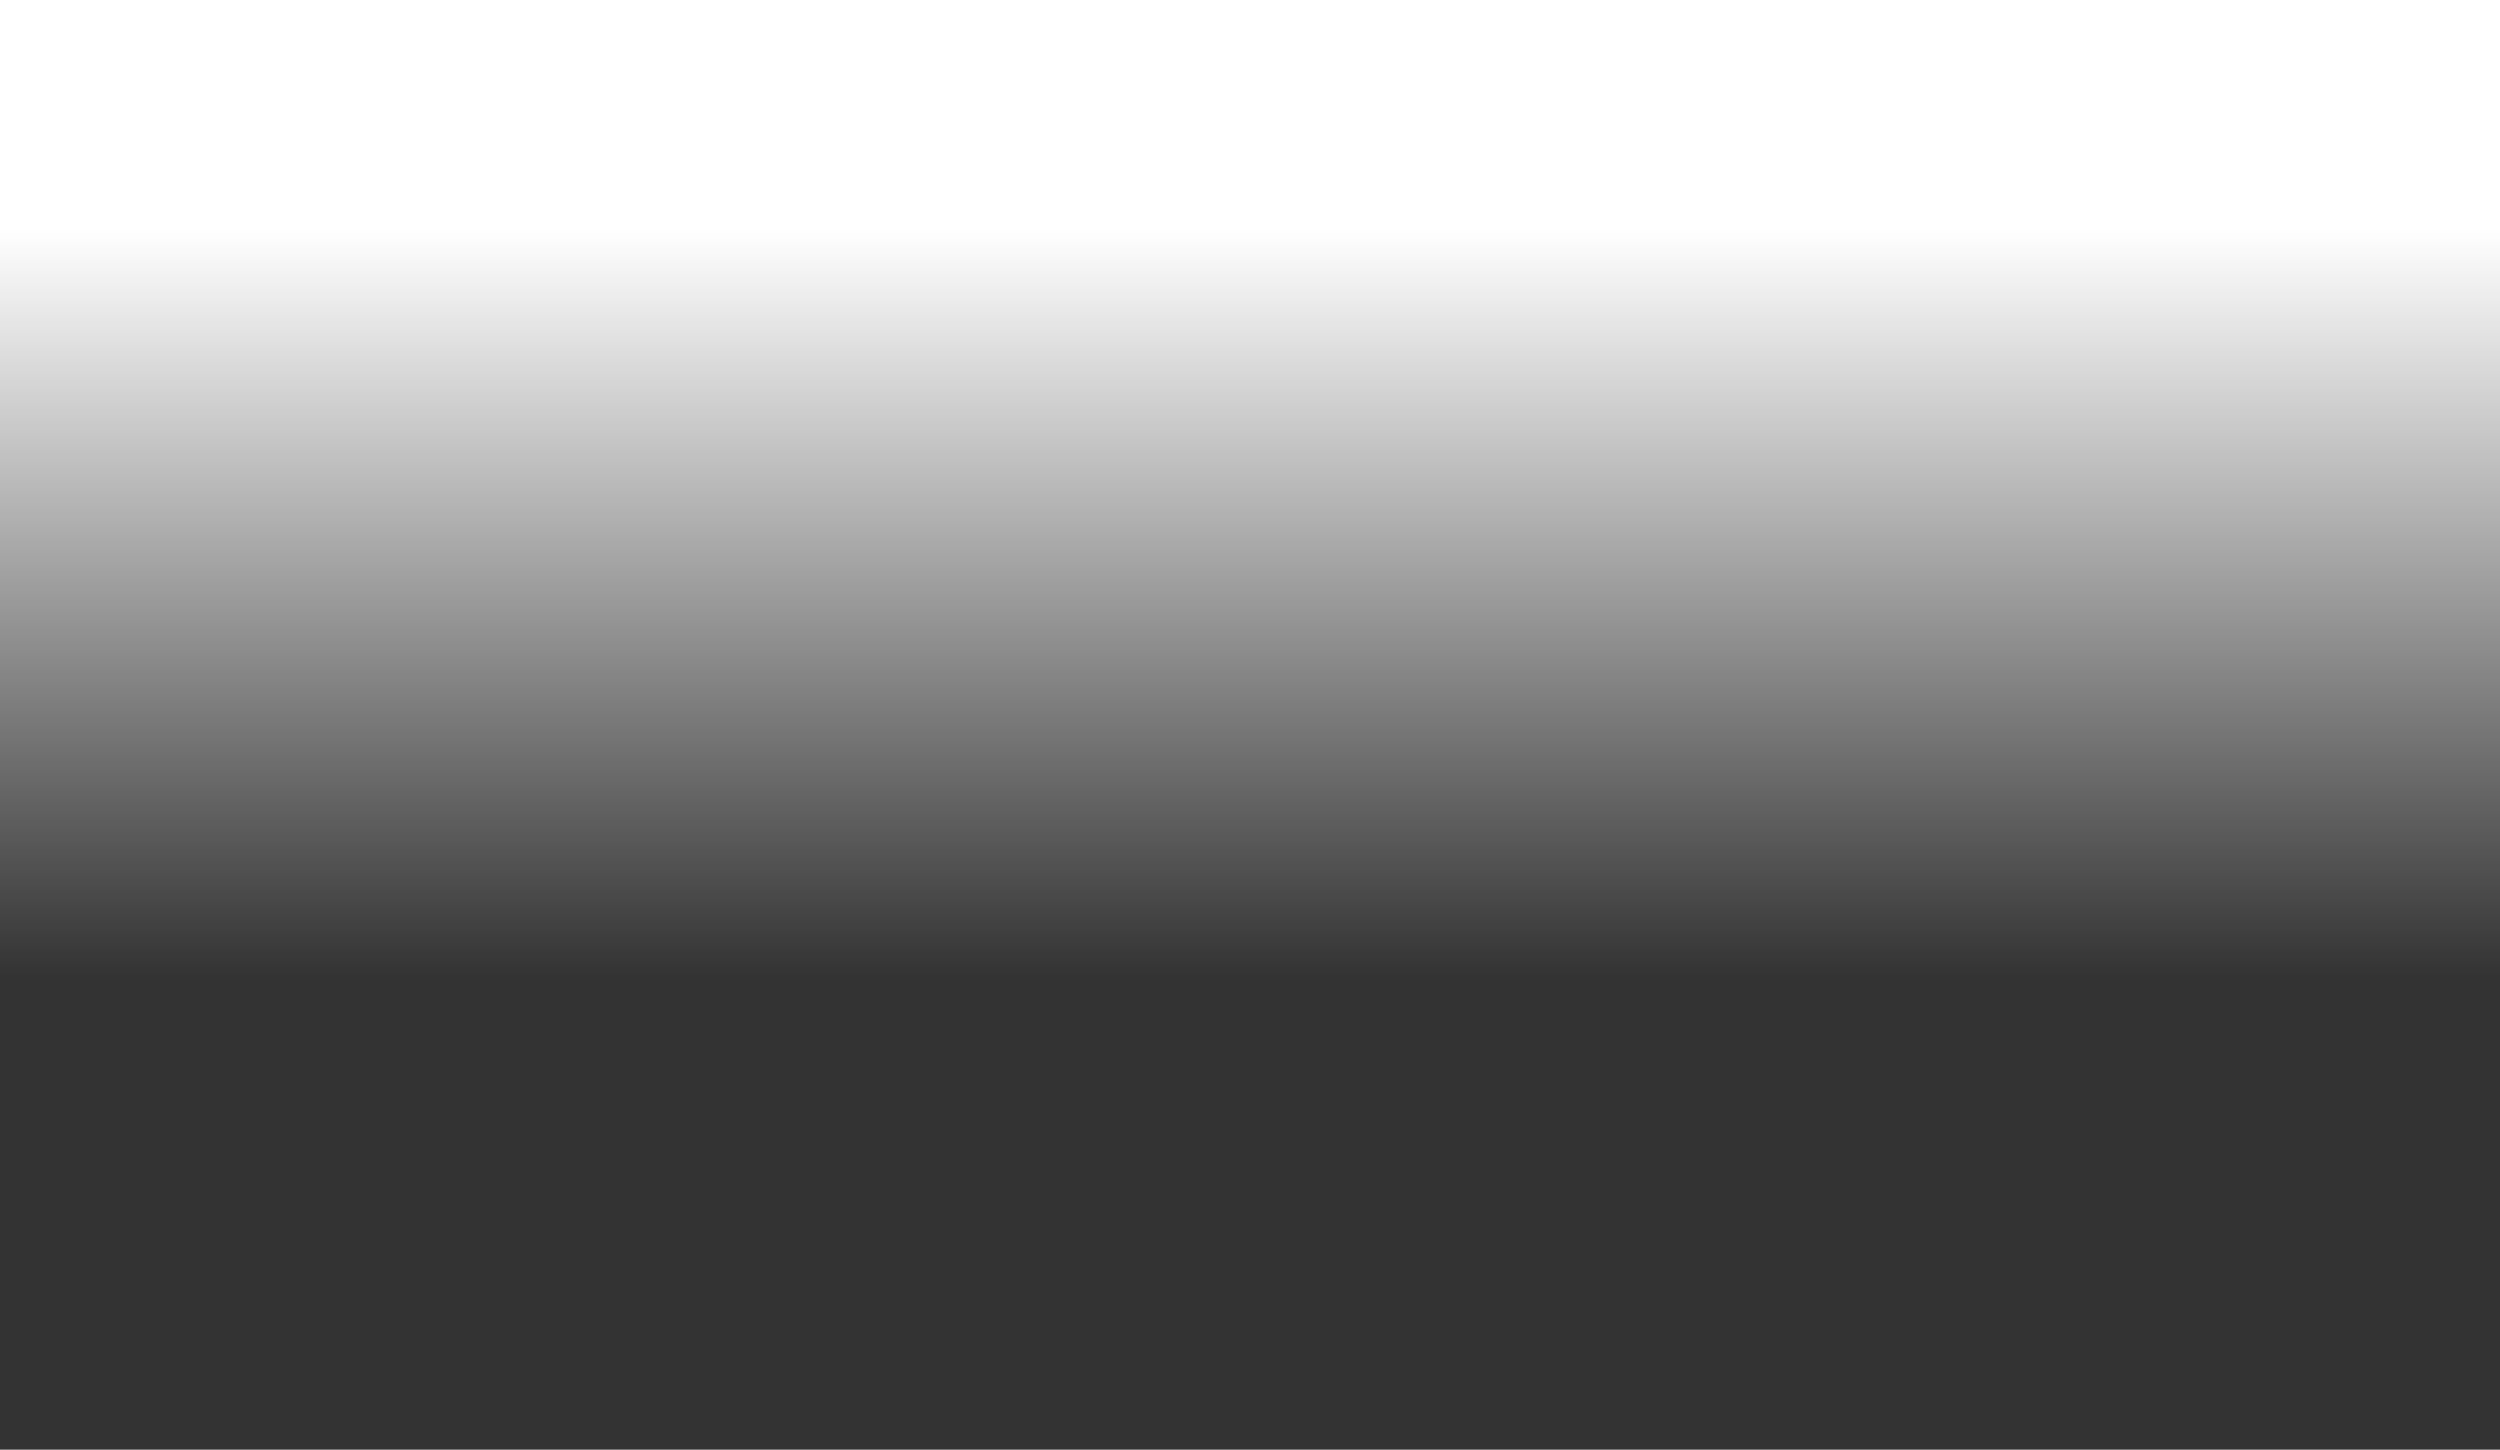 <svg height="835" viewBox="0 0 1440 835" width="1440" xmlns="http://www.w3.org/2000/svg" xmlns:xlink="http://www.w3.org/1999/xlink"><rect x="0" y="0" width="1440" height="835" fill="#333333" stroke="none"/><defs><path id="a" d="m1265.946 1266.163c-418.577 0-757.9-221.91-757.9-495.651s339.324-495.651 757.9-495.651 757.9 221.91 757.9 495.651-339.324 495.651-757.9 495.651zm-9.023-63.083c378.712 0 685.719-191.65 685.719-428.062 0-236.412-307.007-428.062-685.719-428.062-378.712 0-685.719 191.65-685.719 428.062 0 236.412 307.007 428.062 685.719 428.062z"/><mask id="b" height="999.302" width="1523.801" x="-4" y="-4"><path d="m504.045 270.861h1523.801v999.302h-1523.801z" fill="#fff"/><use xlink:href="#a"/></mask><linearGradient id="c" x1="50%" x2="50%" y1="23.515%" y2="100%"><stop offset="0" stop-color="#fff"/><stop offset="1" stop-color="#fff" stop-opacity="0"/></linearGradient><mask id="d" fill="#fff"><path d="m0 0h1440v760h-1440z" fill="none"/></mask></defs><g fill="none" fill-rule="evenodd" transform=""><g mask="url(#d)" opacity=".496" transform="translate(0 75)"><g transform="translate(-221 -3)"><g fill="none" fill-rule="evenodd" stroke="#efefef" stroke-width="4"><path d="m2 272.355h1990v1h-1990z"/><path d="m2 218.284h1990v1h-1990z"/><path d="m2 164.213h1990v1h-1990z"/><path d="m2 110.142h1990v1h-1990z"/><path d="m2 56.071h1990v1h-1990z"/><path d="m2 326.426h1990v1h-1990z"/><path d="m2 380.497h1990v1h-1990z"/><path d="m2 434.568h1990v1h-1990z"/><path d="m2 488.639h1990v1h-1990z"/><path d="m2 542.71h1990v1h-1990z"/><path d="m2 596.781h1990v1h-1990z"/><path d="m2 650.852h1990v1h-1990z"/><path d="m2 704.923h1990v1h-1990z"/><path d="m2 758.994h1990v1h-1990z"/><path d="m546.136 2h1v1519h-1z"/><path d="m600.271 2h1v1519h-1z"/><path d="m654.407 2h1v1519h-1z"/><path d="m708.543 2h1v1519h-1z"/><path d="m762.679 2h1v1519h-1z"/><path d="m816.814 2h1v1519h-1z"/><path d="m270.271 2h1v1519h-1z"/><path d="m324.407 2h1v1519h-1z"/><path d="m378.543 2h1v1519h-1z"/><path d="m432.679 2h1v1519h-1z"/><path d="m486.814 2h1v1519h-1z"/><path d="m870.95 2h1v1519h-1z"/><path d="m925.086 2h1v1519h-1z"/><path d="m979.222 2h1v1519h-1z"/><path d="m1033.357 2h1v1519h-1z"/><path d="m1087.493 2h1v1519h-1z"/><path d="m1141.629 2h1v1519h-1z"/><path d="m1195.765 2h1v1519h-1z"/><path d="m1249.9 2h1v1519h-1z"/><path d="m1304.036 2h1v1519h-1z"/><path d="m1358.172 2h1v1519h-1z"/><path d="m1412.308 2h1v1519h-1z"/><path d="m1412.308 2h1v1519h-1z"/><path d="m1466.443 2h1v1519h-1z"/><path d="m1520.579 2h1v1519h-1z"/><path d="m1574.715 2h1v1519h-1z"/><path d="m1628.851 2h1v1519h-1z"/></g><path d="m1392.641 13.518c25.71 0 51.162 1.187 76.314 3.514-291.261 27.371-520.892 176.274-631.839 417.539-107.738 47.063-200.938 101.729-281.123 170.916 67.417-335.852 430.885-591.97 836.649-591.97z" fill="#cacaca" fill-rule="evenodd"/><path d="m1428.353 1365.293c483.357 0 875.195-302.605 875.195-675.888 0-373.282-391.838-675.888-875.195-675.888-483.357 0-875.195 302.605-875.195 675.888 0 373.282 391.838 675.888 875.195 675.888z" fill="none" stroke="#cbcbcb" stroke-dasharray="10 10" stroke-width="4"/><path d="m1581.133 1365.293c483.69 0 875.799-302.605 875.799-675.888 0-373.282-392.108-675.888-875.799-675.888-483.69 0-792.409 302.605-792.409 675.888 0 373.282 308.719 675.888 792.409 675.888z" fill="none" stroke="#cbcbcb" stroke-dasharray="10 10" stroke-width="4"/><path d="m568.703 819.719c-.007-.973-.011-6.133-.011-7.107 0-278.974 297.432-446.651 666.469-463.259 19.453-.875 38.786.63 57.853 1.865-201.625 13.267-362.161 92.74-442.108 170.781s-114.936 180.738-114.936 285.074c0 .974-.006 11.673 0 12.646-11.445 36.286-40.19 54.429-86.234 54.429s-73.056-18.143-81.032-54.429z" fill="#cacaca" fill-rule="evenodd"/><g fill="none"><use mask="url(#b)" stroke="#cbcbcb" stroke-dasharray="10" stroke-width="8" xlink:href="#a"/><path d="m1244 1190c385.495 0 698-196.771 698-439.5s-312.505-439.5-698-439.5c-385.495 0-690.092 209.25-706 450.238-15.908 240.989 320.505 428.762 706 428.762z" stroke="#fff" stroke-width="64"/><path d="m1376.796 1203.08c382.271 0 692.163-191.65 692.163-428.062 0-236.412-309.892-428.062-692.163-428.062s-634.162 191.65-634.162 428.062c0 236.412 251.891 428.062 634.162 428.062z" stroke="#cbcbcb" stroke-dasharray="10 10" stroke-width="4"/></g></g></g><path d="m0 0h1440v562h-1440z" fill="url(#c)"/></g></svg>
